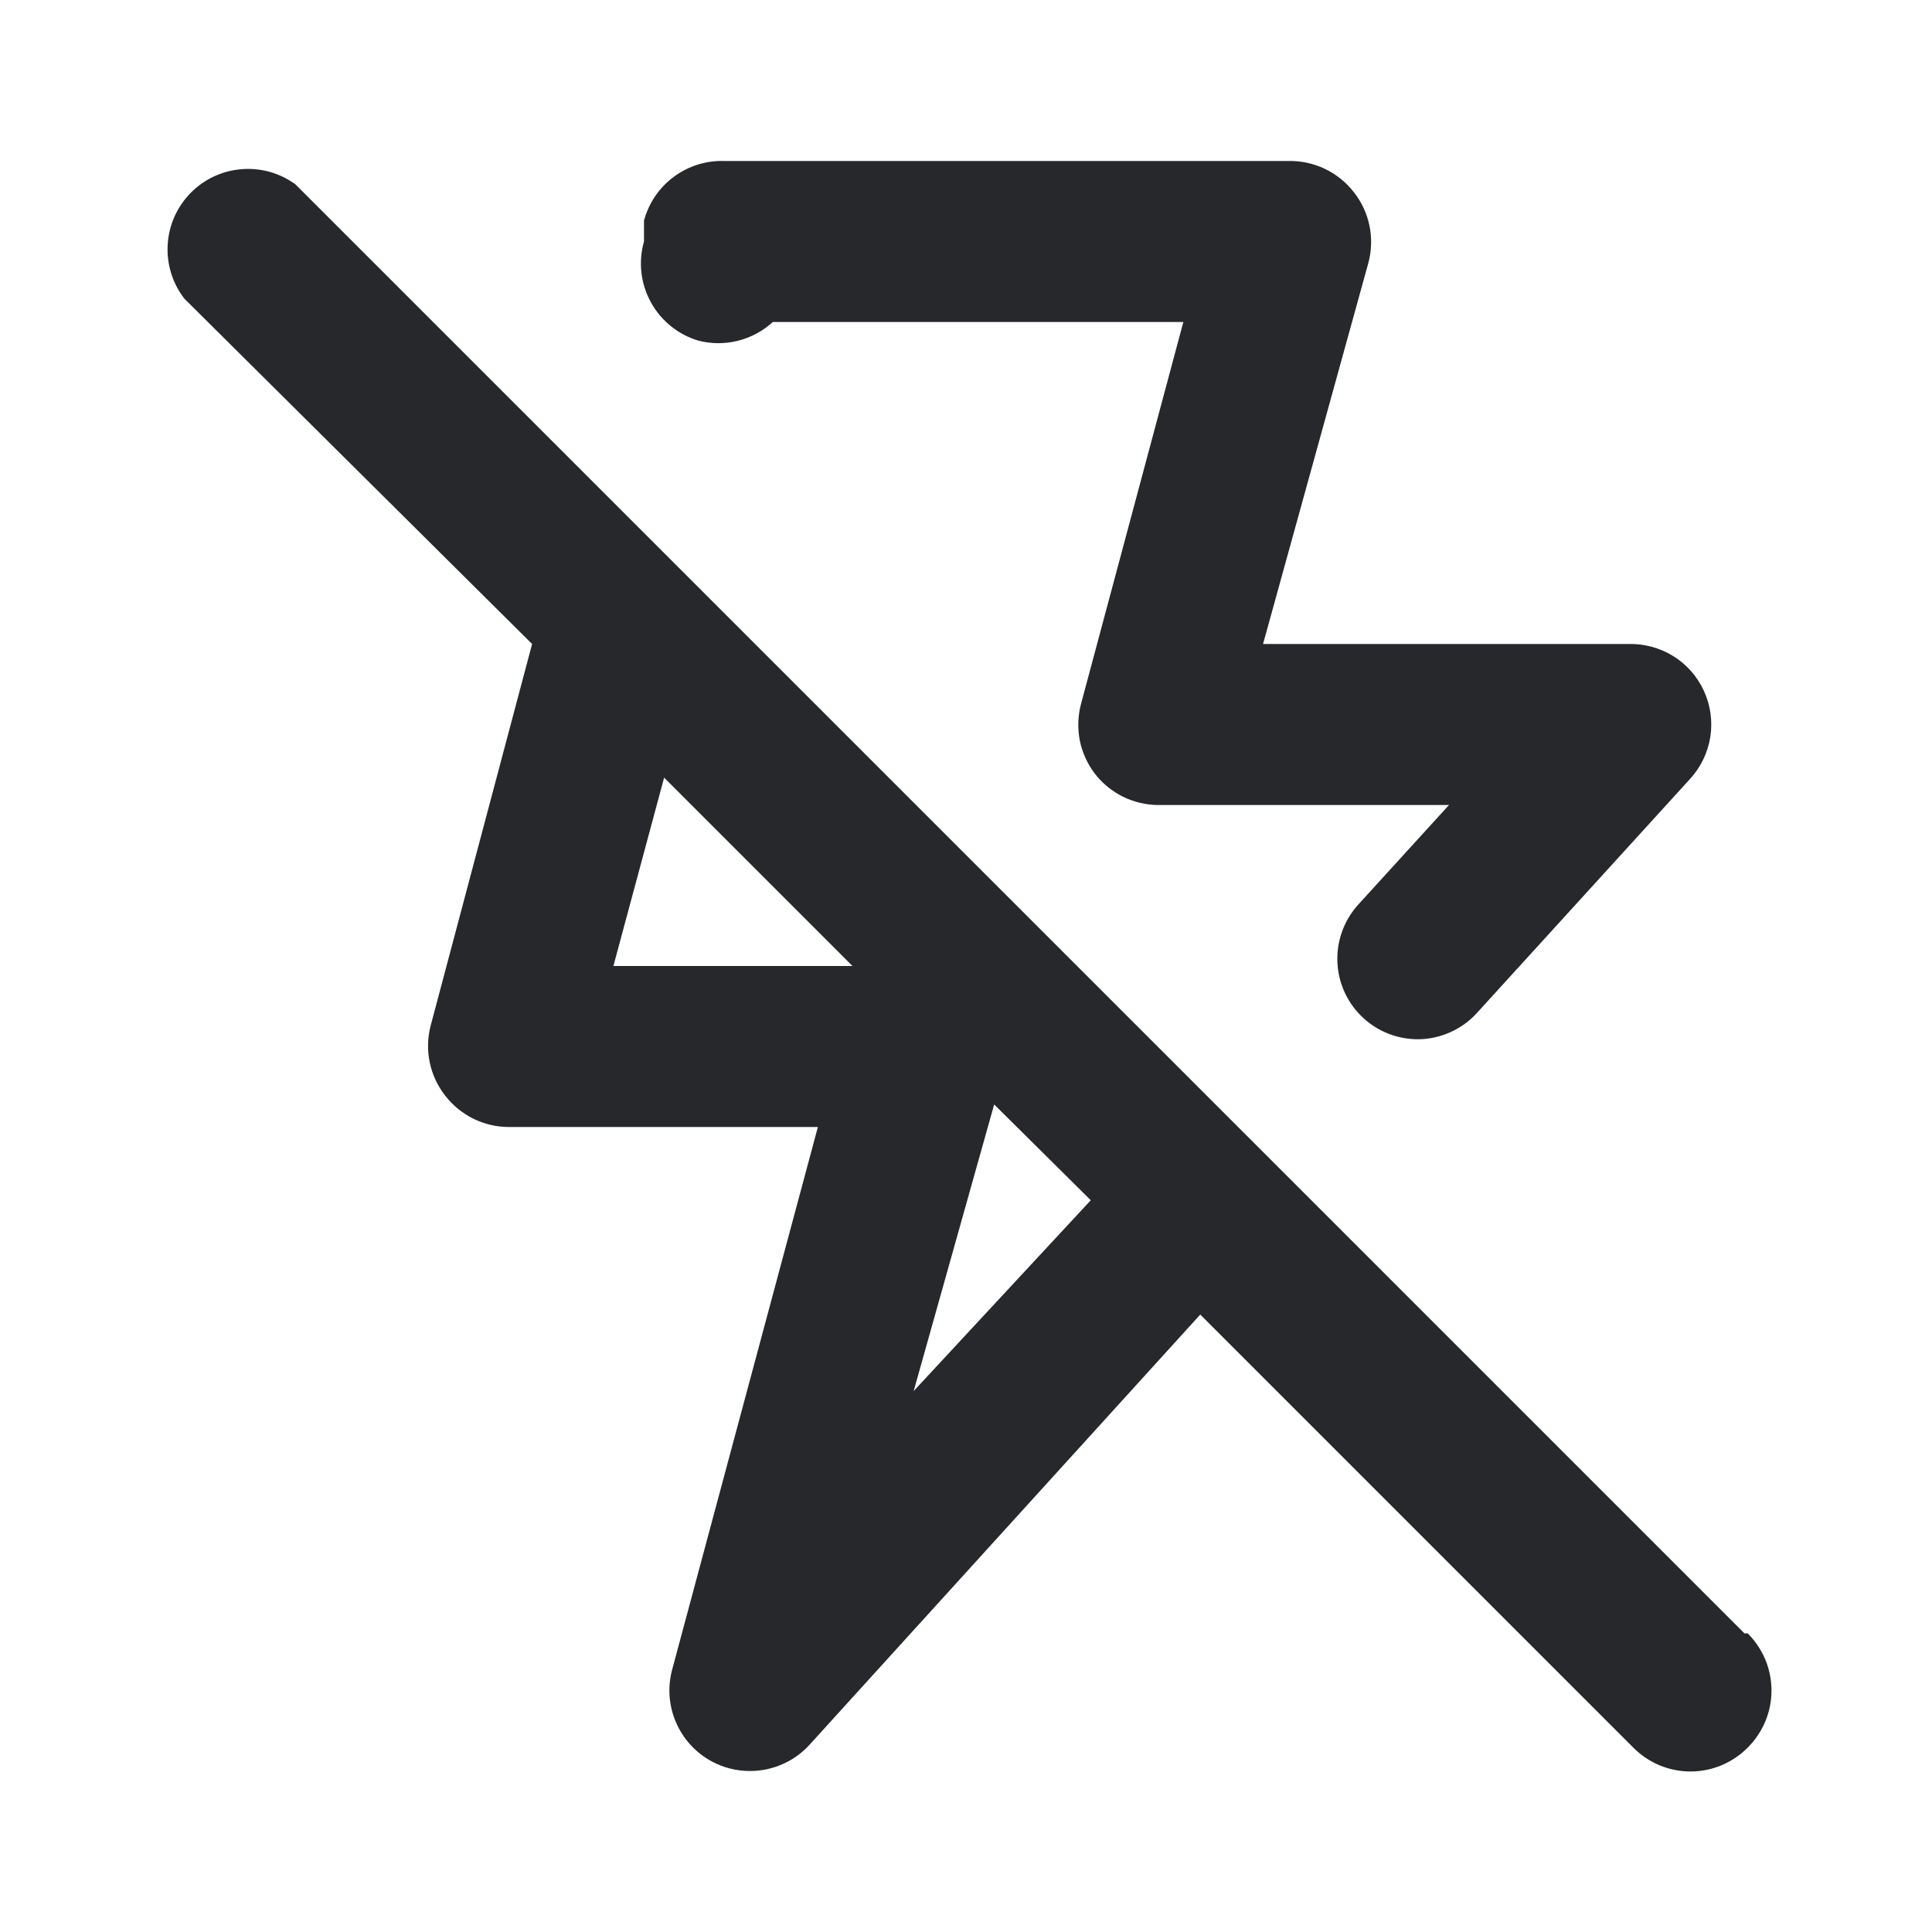 <svg width="24" height="24" viewBox="0 0 24 24" fill="none" xmlns="http://www.w3.org/2000/svg">
<path d="M8.67 4.23C8.832 4.273 9.002 4.274 9.164 4.234C9.327 4.193 9.477 4.113 9.6 4H14.7L13.43 8.74C13.39 8.888 13.384 9.044 13.413 9.195C13.443 9.346 13.507 9.488 13.6 9.61C13.693 9.731 13.813 9.829 13.95 9.897C14.087 9.964 14.237 10 14.39 10H18L16.87 11.24C16.693 11.437 16.601 11.695 16.614 11.96C16.627 12.224 16.744 12.472 16.94 12.65C17.123 12.817 17.362 12.909 17.61 12.91C17.75 12.91 17.887 12.88 18.015 12.823C18.142 12.767 18.256 12.684 18.35 12.58L21 9.67C21.131 9.525 21.217 9.344 21.247 9.15C21.276 8.957 21.248 8.759 21.166 8.581C21.084 8.403 20.952 8.253 20.785 8.15C20.619 8.047 20.426 7.995 20.23 8H15.69L17 3.26C17.039 3.111 17.043 2.955 17.012 2.804C16.981 2.653 16.915 2.511 16.82 2.39C16.724 2.265 16.599 2.164 16.457 2.097C16.314 2.029 16.158 1.996 16 2H9C8.774 1.992 8.553 2.061 8.371 2.196C8.189 2.33 8.059 2.522 8 2.74V3C7.928 3.252 7.958 3.522 8.084 3.752C8.209 3.982 8.42 4.154 8.67 4.23ZM21.67 20.29L3.67 2.29C3.475 2.148 3.236 2.081 2.996 2.102C2.756 2.122 2.532 2.228 2.364 2.401C2.196 2.574 2.096 2.801 2.083 3.042C2.069 3.282 2.143 3.52 2.29 3.71L6.61 8L5.35 12.74C5.311 12.889 5.307 13.045 5.338 13.196C5.369 13.347 5.435 13.489 5.53 13.61C5.623 13.731 5.743 13.829 5.88 13.897C6.017 13.964 6.167 14 6.32 14H10.16L8.35 20.74C8.291 20.957 8.308 21.188 8.397 21.395C8.486 21.602 8.642 21.773 8.84 21.88C8.987 21.96 9.152 22.001 9.32 22C9.46 22 9.598 21.97 9.725 21.913C9.852 21.857 9.967 21.774 10.06 21.67L14.91 16.33L20.29 21.71C20.383 21.804 20.494 21.878 20.615 21.929C20.737 21.98 20.868 22.006 21 22.006C21.132 22.006 21.263 21.98 21.385 21.929C21.506 21.878 21.617 21.804 21.71 21.71C21.804 21.617 21.878 21.506 21.929 21.385C21.98 21.263 22.006 21.132 22.006 21C22.006 20.868 21.98 20.737 21.929 20.615C21.878 20.494 21.804 20.383 21.71 20.29H21.67ZM7.62 12L8.25 9.66L10.59 12H7.62ZM11.35 17.28L12.35 13.72L13.55 14.91L11.35 17.28Z" fill="#26282B"/>
</svg>

